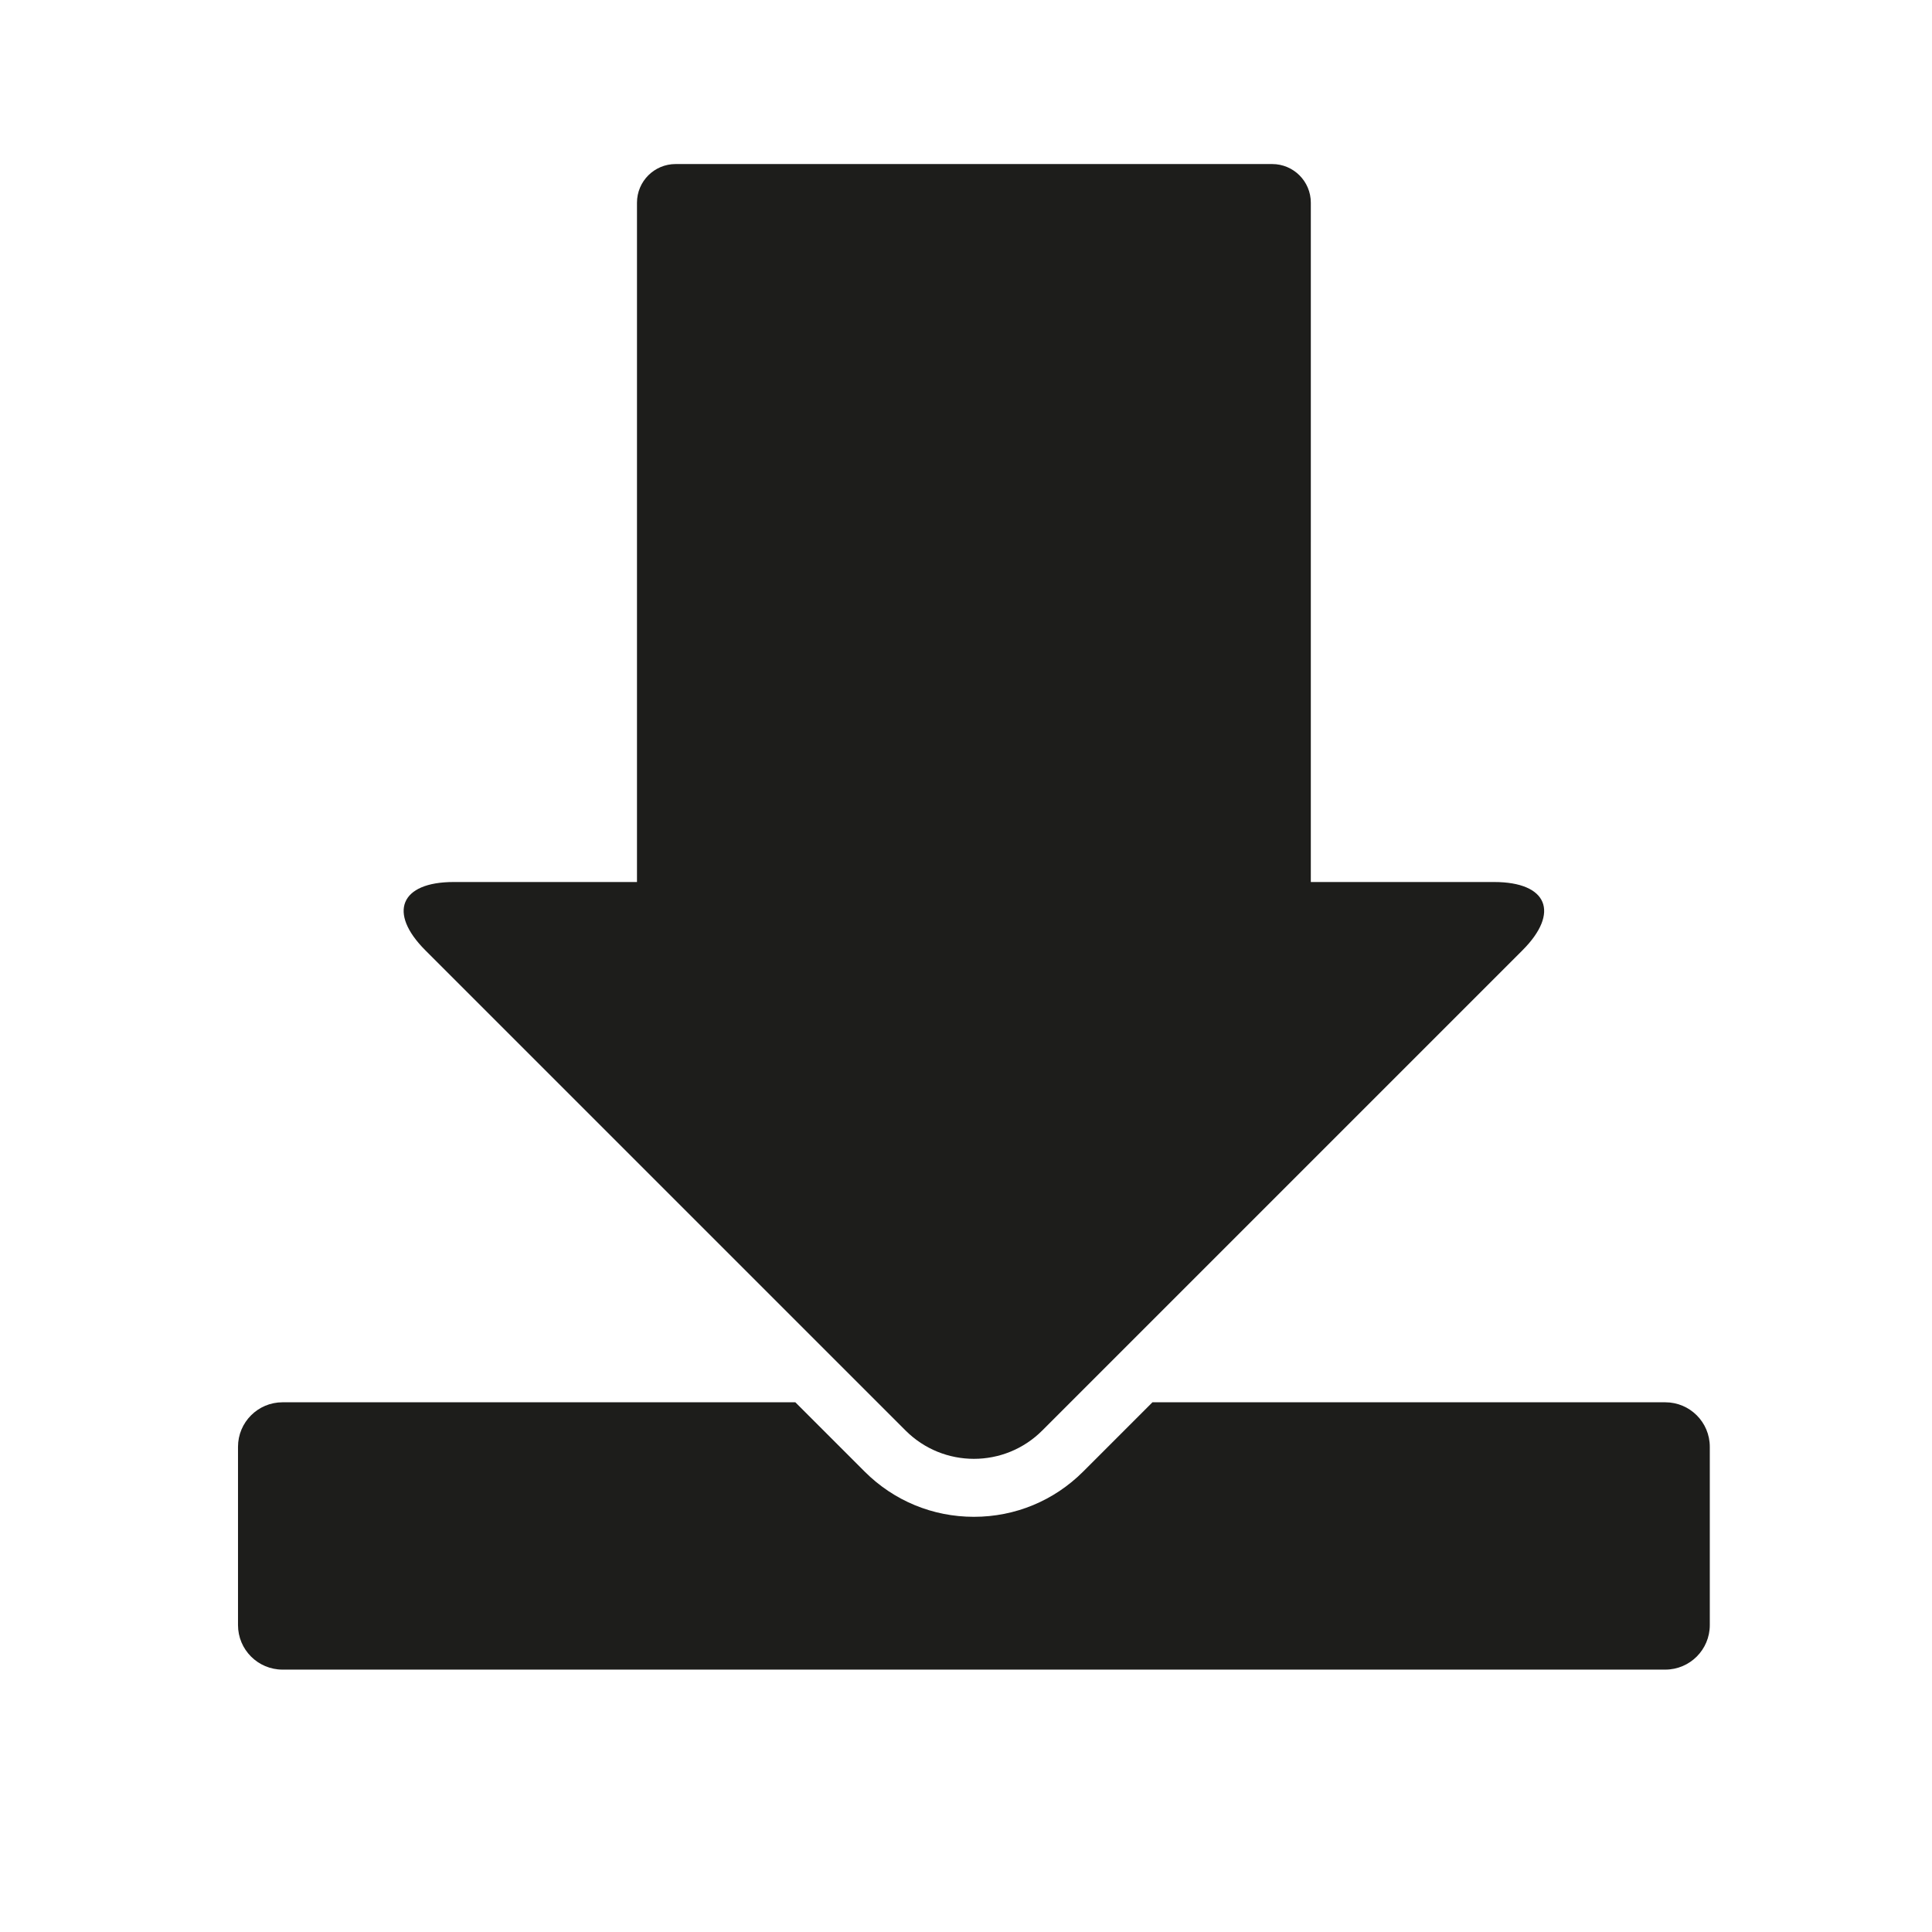 <?xml version="1.0" encoding="iso-8859-1"?>
<!-- Generator: Adobe Illustrator 17.1.0, SVG Export Plug-In . SVG Version: 6.00 Build 0)  -->
<!DOCTYPE svg PUBLIC "-//W3C//DTD SVG 1.1//EN" "http://www.w3.org/Graphics/SVG/1.1/DTD/svg11.dtd">
<svg version="1.1" id="Capa_1" xmlns="http://www.w3.org/2000/svg" xmlns:xlink="http://www.w3.org/1999/xlink" x="0px" y="0px"
	 viewBox="0 0 100 100" style="enable-background:new 0 0 100 100;" xml:space="preserve">
<g>
	<path style="fill:#1D1D1B;" d="M86.194,72.582H59.651l-3.585,3.585c-1.511,1.511-3.52,2.343-5.657,2.343
		c-2.137,0-4.146-0.832-5.657-2.343l-3.585-3.585H14.625c-1.274,0-2.306,1.032-2.306,2.306v9.225c0,1.274,1.032,2.306,2.306,2.306
		h71.568c1.274,0,2.306-1.033,2.306-2.306v-9.225C88.5,73.614,87.468,72.582,86.194,72.582z"/>
	<path style="fill:#1D1D1B;" d="M45.411,72.582l1.463,1.463c0.976,0.976,2.256,1.464,3.536,1.464c1.28,0,2.559-0.488,3.535-1.464
		l1.463-1.463l23.393-23.393c1.953-1.953,1.297-3.536-1.464-3.536h-9.489V10.491c0-1.105-0.896-2-2-2H34.97c-1.104,0-2,0.895-2,2
		v35.162h-9.489c-2.761,0-3.417,1.583-1.464,3.536L45.411,72.582z"/>
</g>
</svg>
